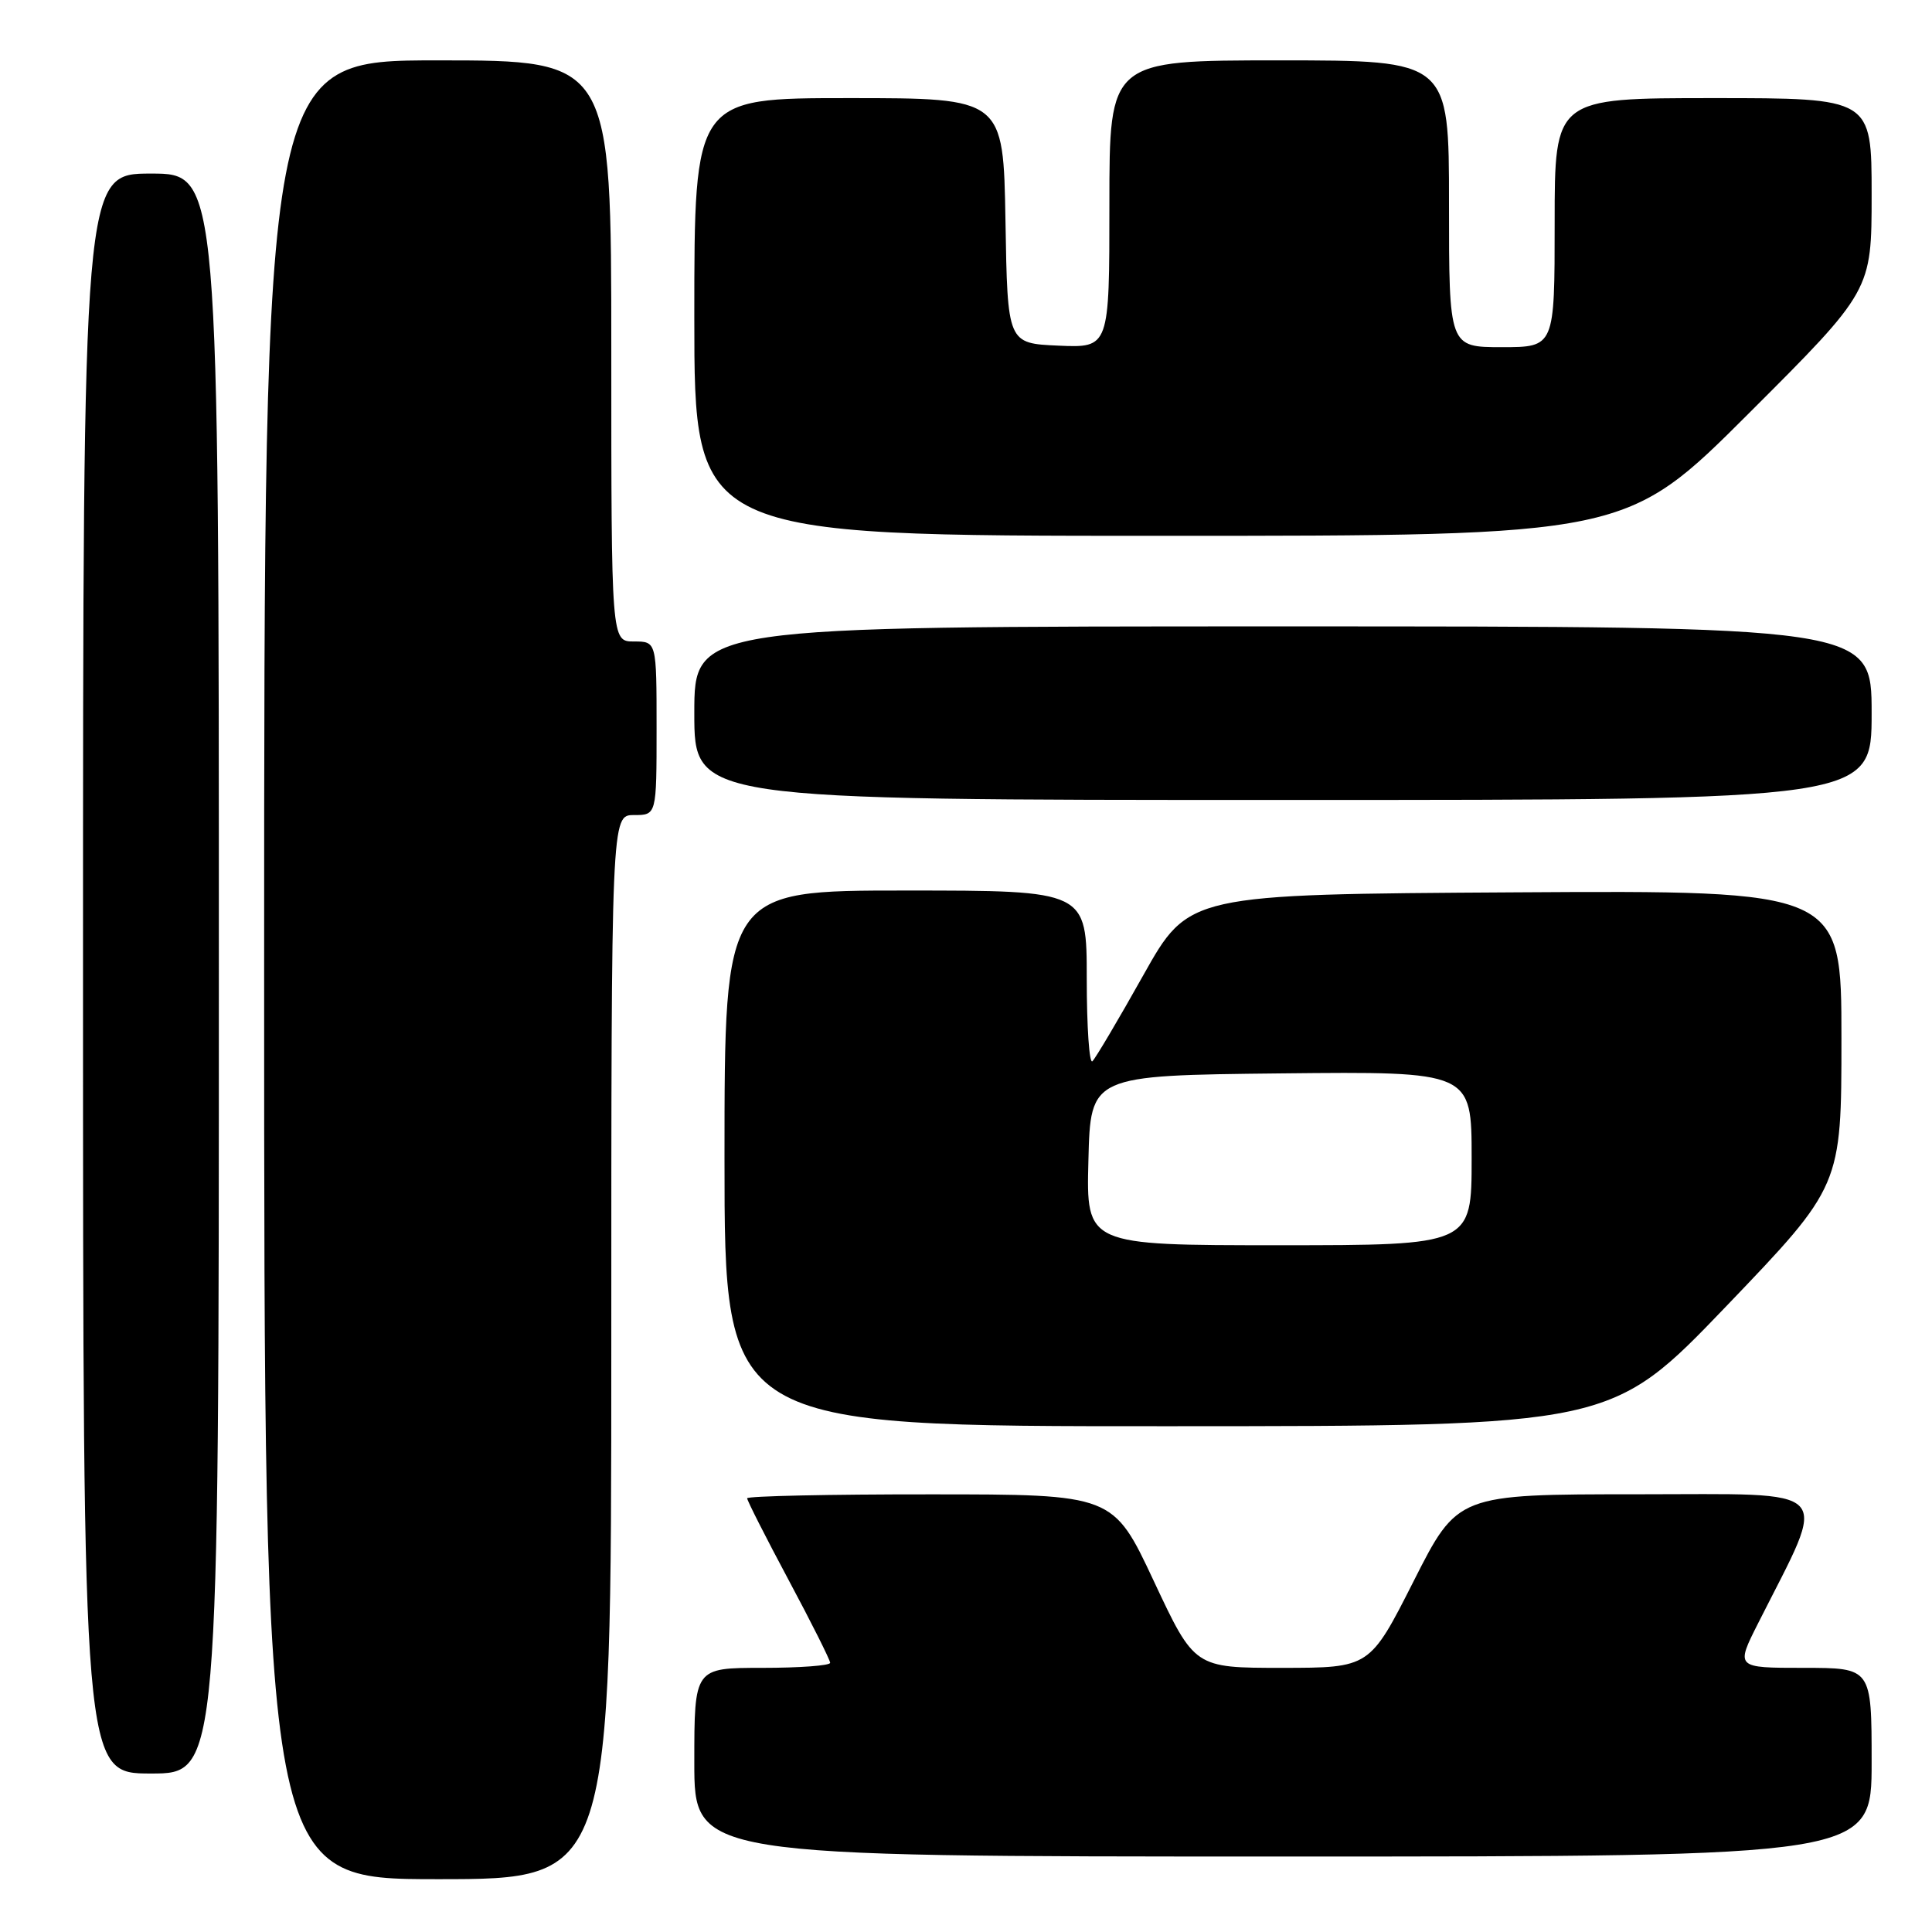 <?xml version="1.0" encoding="UTF-8" standalone="no"?>
<!DOCTYPE svg PUBLIC "-//W3C//DTD SVG 1.1//EN" "http://www.w3.org/Graphics/SVG/1.1/DTD/svg11.dtd" >
<svg xmlns="http://www.w3.org/2000/svg" xmlns:xlink="http://www.w3.org/1999/xlink" version="1.1" viewBox="0 0 256 256">
 <g >
 <path fill="currentColor"
d=" M 81.00 178.50 C 81.00 108.00 81.00 108.00 84.00 108.00 C 87.00 108.00 87.00 108.00 87.00 96.50 C 87.00 85.00 87.00 85.00 84.00 85.00 C 81.00 85.00 81.00 85.00 81.00 46.50 C 81.00 8.00 81.00 8.00 58.00 8.00 C 35.00 8.00 35.00 8.00 35.00 128.50 C 35.00 249.00 35.00 249.00 58.00 249.00 C 81.00 249.00 81.00 249.00 81.00 178.50 Z  M 248.00 233.50 C 248.00 221.00 248.00 221.00 238.99 221.00 C 229.97 221.00 229.97 221.00 232.99 215.03 C 242.30 196.58 243.63 198.00 217.01 198.00 C 193.14 198.00 193.14 198.00 187.32 209.50 C 181.50 220.99 181.50 220.99 169.89 221.00 C 158.28 221.00 158.28 221.00 152.89 209.51 C 147.50 198.01 147.50 198.01 123.25 198.01 C 109.91 198.00 99.00 198.24 99.00 198.53 C 99.00 198.83 101.47 203.70 104.50 209.37 C 107.53 215.03 110.00 219.97 110.00 220.33 C 110.00 220.70 105.95 221.00 101.00 221.00 C 92.00 221.00 92.00 221.00 92.00 233.50 C 92.00 246.00 92.00 246.00 170.00 246.00 C 248.00 246.00 248.00 246.00 248.00 233.50 Z  M 29.00 129.00 C 29.00 23.00 29.00 23.00 20.00 23.00 C 11.00 23.00 11.00 23.00 11.00 129.00 C 11.00 235.00 11.00 235.00 20.00 235.00 C 29.00 235.00 29.00 235.00 29.00 129.00 Z  M 228.75 173.07 C 244.00 157.16 244.00 157.16 244.00 137.57 C 244.00 117.98 244.00 117.98 200.75 118.24 C 157.51 118.50 157.51 118.50 151.50 129.21 C 148.20 135.10 145.16 140.23 144.75 140.62 C 144.34 141.01 144.00 136.08 144.00 129.67 C 144.00 118.00 144.00 118.00 120.00 118.00 C 96.00 118.00 96.00 118.00 96.00 153.50 C 96.00 189.00 96.00 189.00 154.75 188.98 C 213.50 188.97 213.50 188.97 228.75 173.07 Z  M 248.00 94.50 C 248.00 83.00 248.00 83.00 170.00 83.00 C 92.00 83.00 92.00 83.00 92.00 94.50 C 92.00 106.00 92.00 106.00 170.00 106.00 C 248.00 106.00 248.00 106.00 248.00 94.50 Z  M 231.74 54.76 C 248.00 38.52 248.00 38.52 248.00 25.76 C 248.00 13.00 248.00 13.00 227.00 13.00 C 206.00 13.00 206.00 13.00 206.00 29.50 C 206.00 46.00 206.00 46.00 199.00 46.00 C 192.00 46.00 192.00 46.00 192.00 27.00 C 192.00 8.00 192.00 8.00 169.50 8.00 C 147.00 8.00 147.00 8.00 147.00 27.05 C 147.00 46.09 147.00 46.09 140.25 45.80 C 133.50 45.50 133.50 45.50 133.23 29.25 C 132.95 13.00 132.95 13.00 112.48 13.00 C 92.00 13.00 92.00 13.00 92.00 42.00 C 92.00 71.00 92.00 71.00 153.74 71.00 C 215.48 71.00 215.48 71.00 231.74 54.76 Z  M 144.22 153.75 C 144.50 142.50 144.50 142.50 169.75 142.23 C 195.00 141.97 195.00 141.97 195.00 153.48 C 195.00 165.00 195.00 165.00 169.47 165.00 C 143.93 165.00 143.93 165.00 144.22 153.75 Z "/>
</g>
</svg>